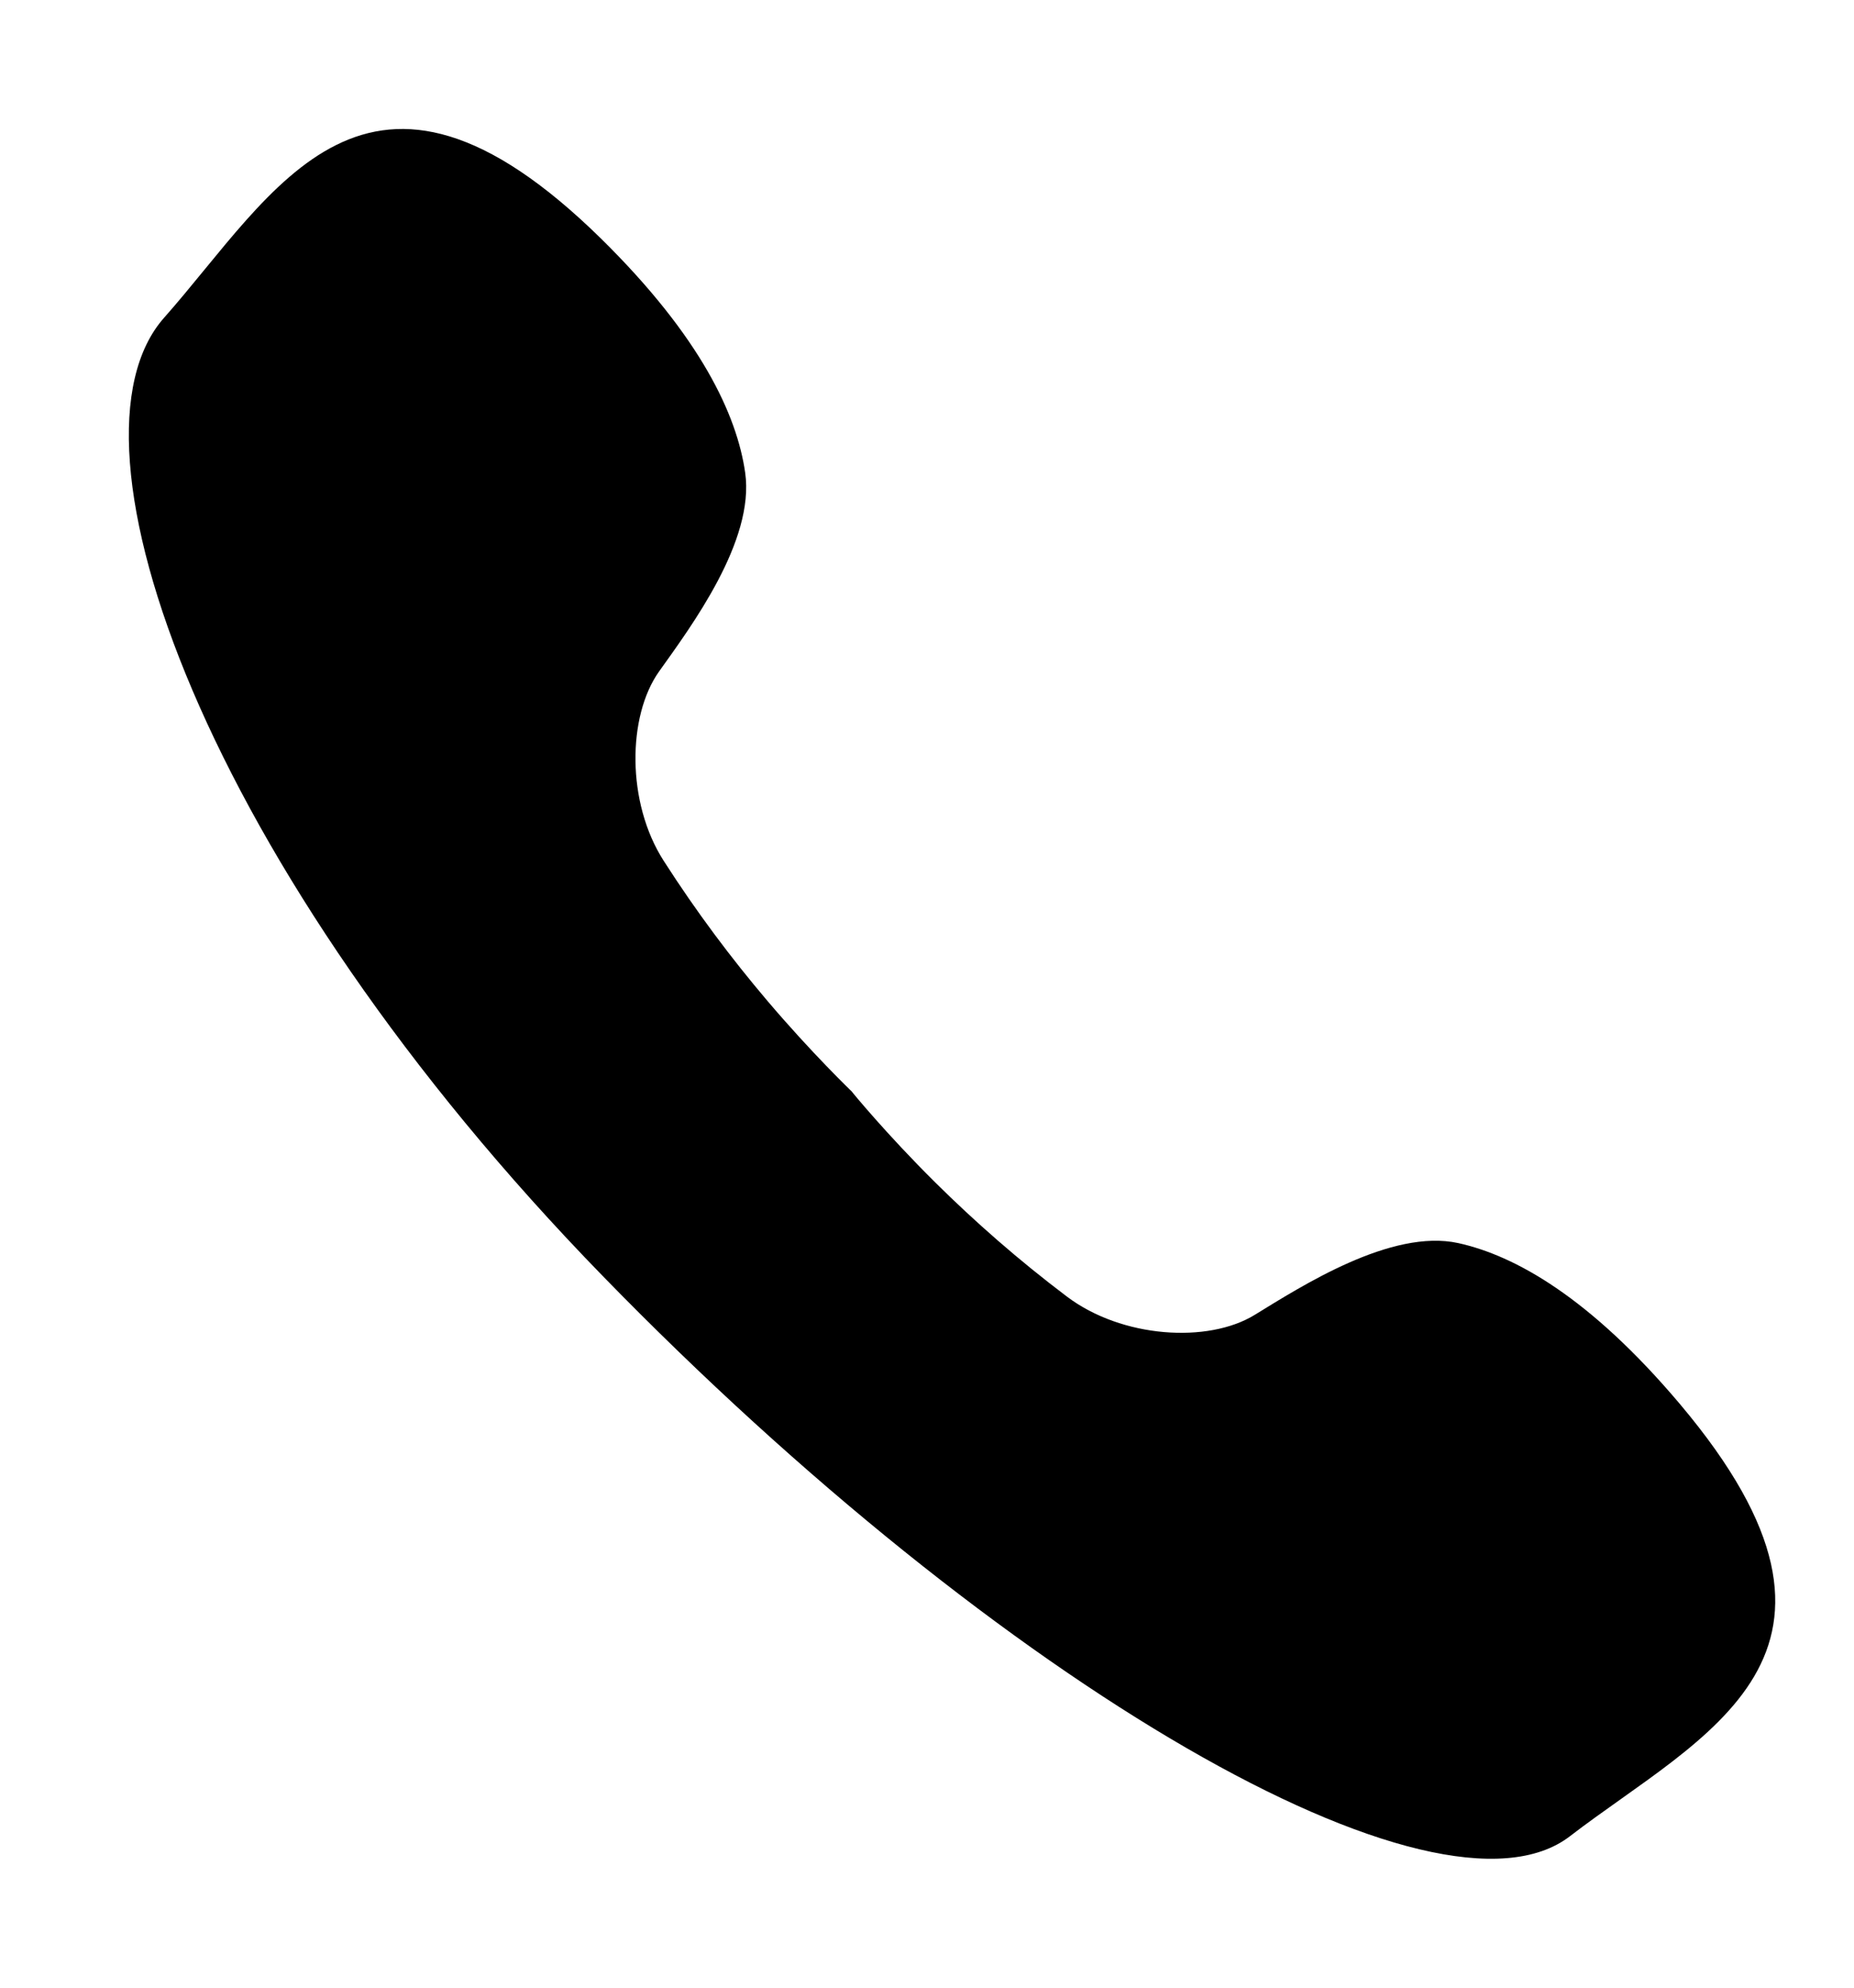 <svg width="14" height="15" viewBox="0 0 14 15" xmlns="http://www.w3.org/2000/svg">
<path d="M5.794 7.552C6.131 7.949 6.434 8.239 6.431 8.236C6.428 8.234 6.694 8.559 7.064 8.925C7.361 9.219 7.691 9.509 8.057 9.785C8.472 10.098 9.122 10.139 9.474 9.923C9.827 9.707 10.505 9.27 11.012 9.381C11.438 9.475 12.004 9.789 12.685 10.595C14.29 12.497 12.852 13.09 11.855 13.857C10.858 14.624 7.567 12.725 4.554 9.632C1.54 6.54 0.404 3.34 1.239 2.398C2.074 1.456 2.769 0.061 4.543 1.805C5.294 2.545 5.565 3.134 5.627 3.567C5.701 4.083 5.217 4.73 4.977 5.067C4.737 5.404 4.73 6.057 5.011 6.495C5.259 6.882 5.523 7.233 5.794 7.552Z"/>
</svg>
